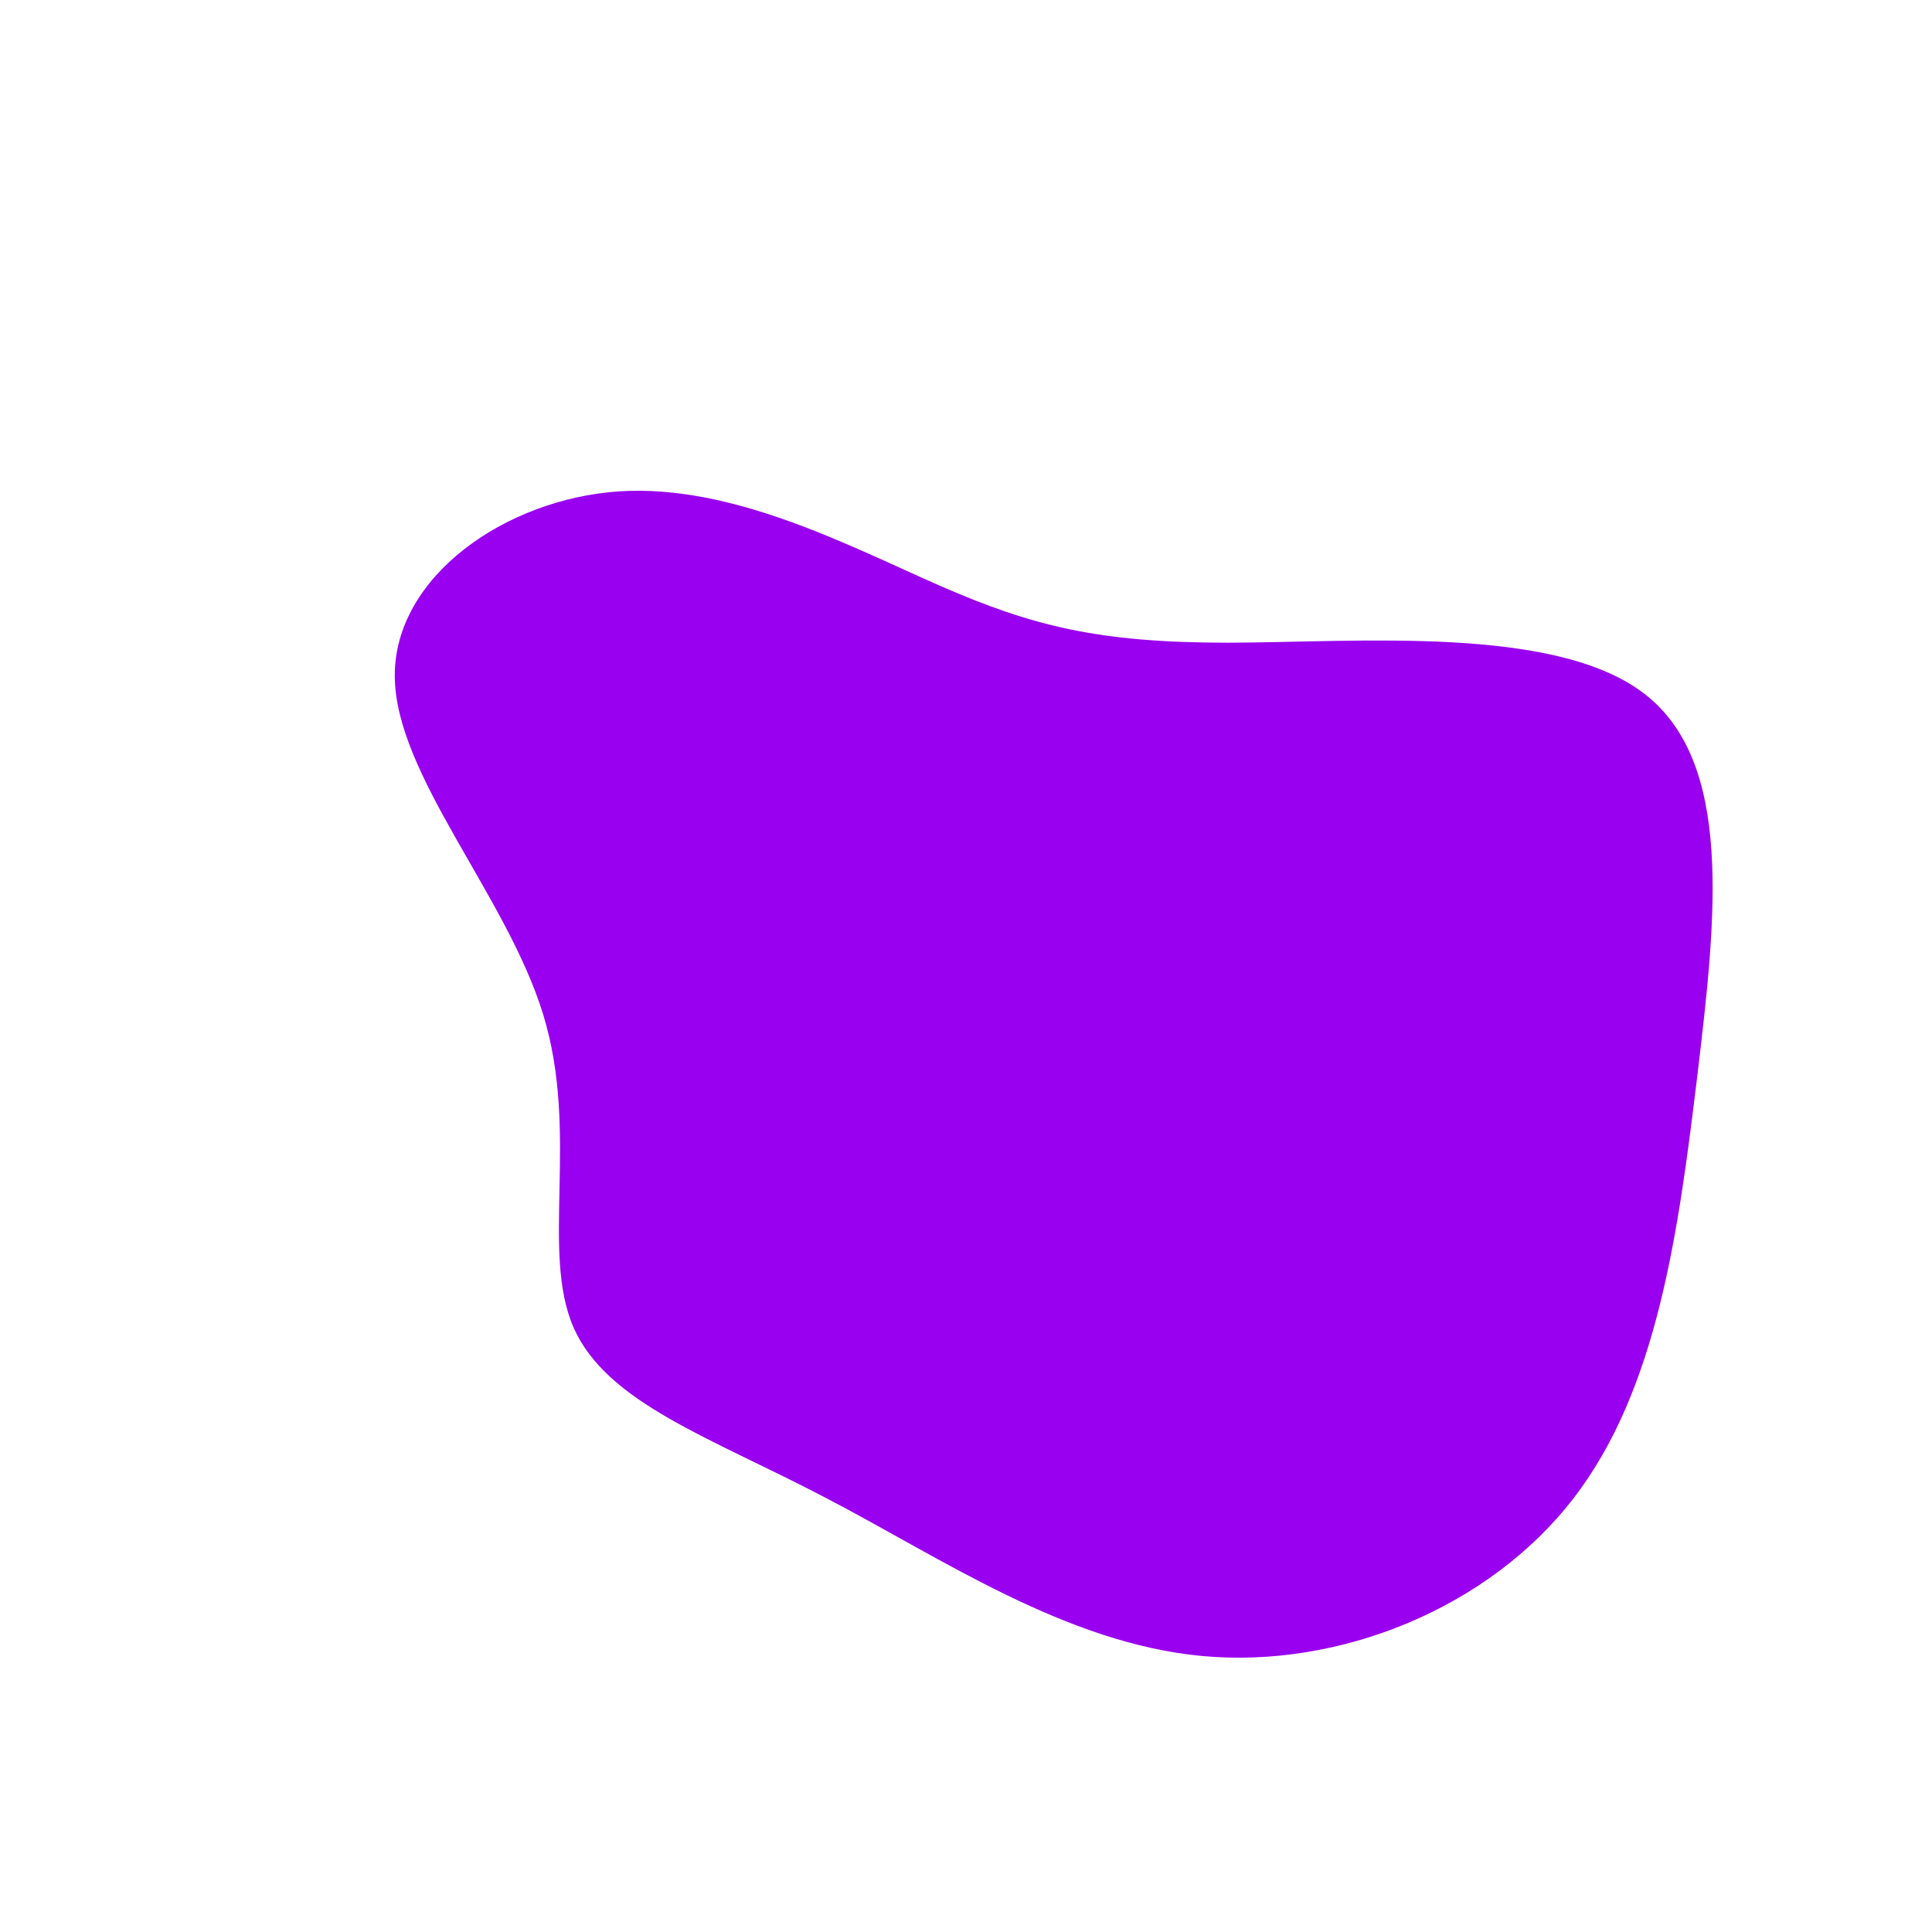 <?xml version="1.0" standalone="no"?>
<svg
  width="600"
  height="600"
  viewBox="0 0 600 600"
  xmlns="http://www.w3.org/2000/svg"
>
  <g transform="translate(300,300)">
    <path d="M81.4,-100.4C122,-100.5,182.9,-105.9,210.6,-84.6C238.4,-63.3,233,-15.3,227.2,33.4C221.3,82.1,214.9,131.4,188.6,165.4C162.3,199.5,115.9,218.2,73.5,214.3C31,210.4,-7.6,183.9,-43.3,165.3C-78.9,146.6,-111.6,135.8,-121.9,112.2C-132.2,88.6,-120,52,-131.3,15.1C-142.6,-21.9,-177.3,-59.4,-177.4,-90.1C-177.5,-120.9,-143.1,-145,-107.8,-147.4C-72.4,-149.7,-36.2,-130.4,-7.9,-118C20.4,-105.7,40.7,-100.4,81.4,-100.4Z" fill="#9900ef" />
  </g>
</svg>
  